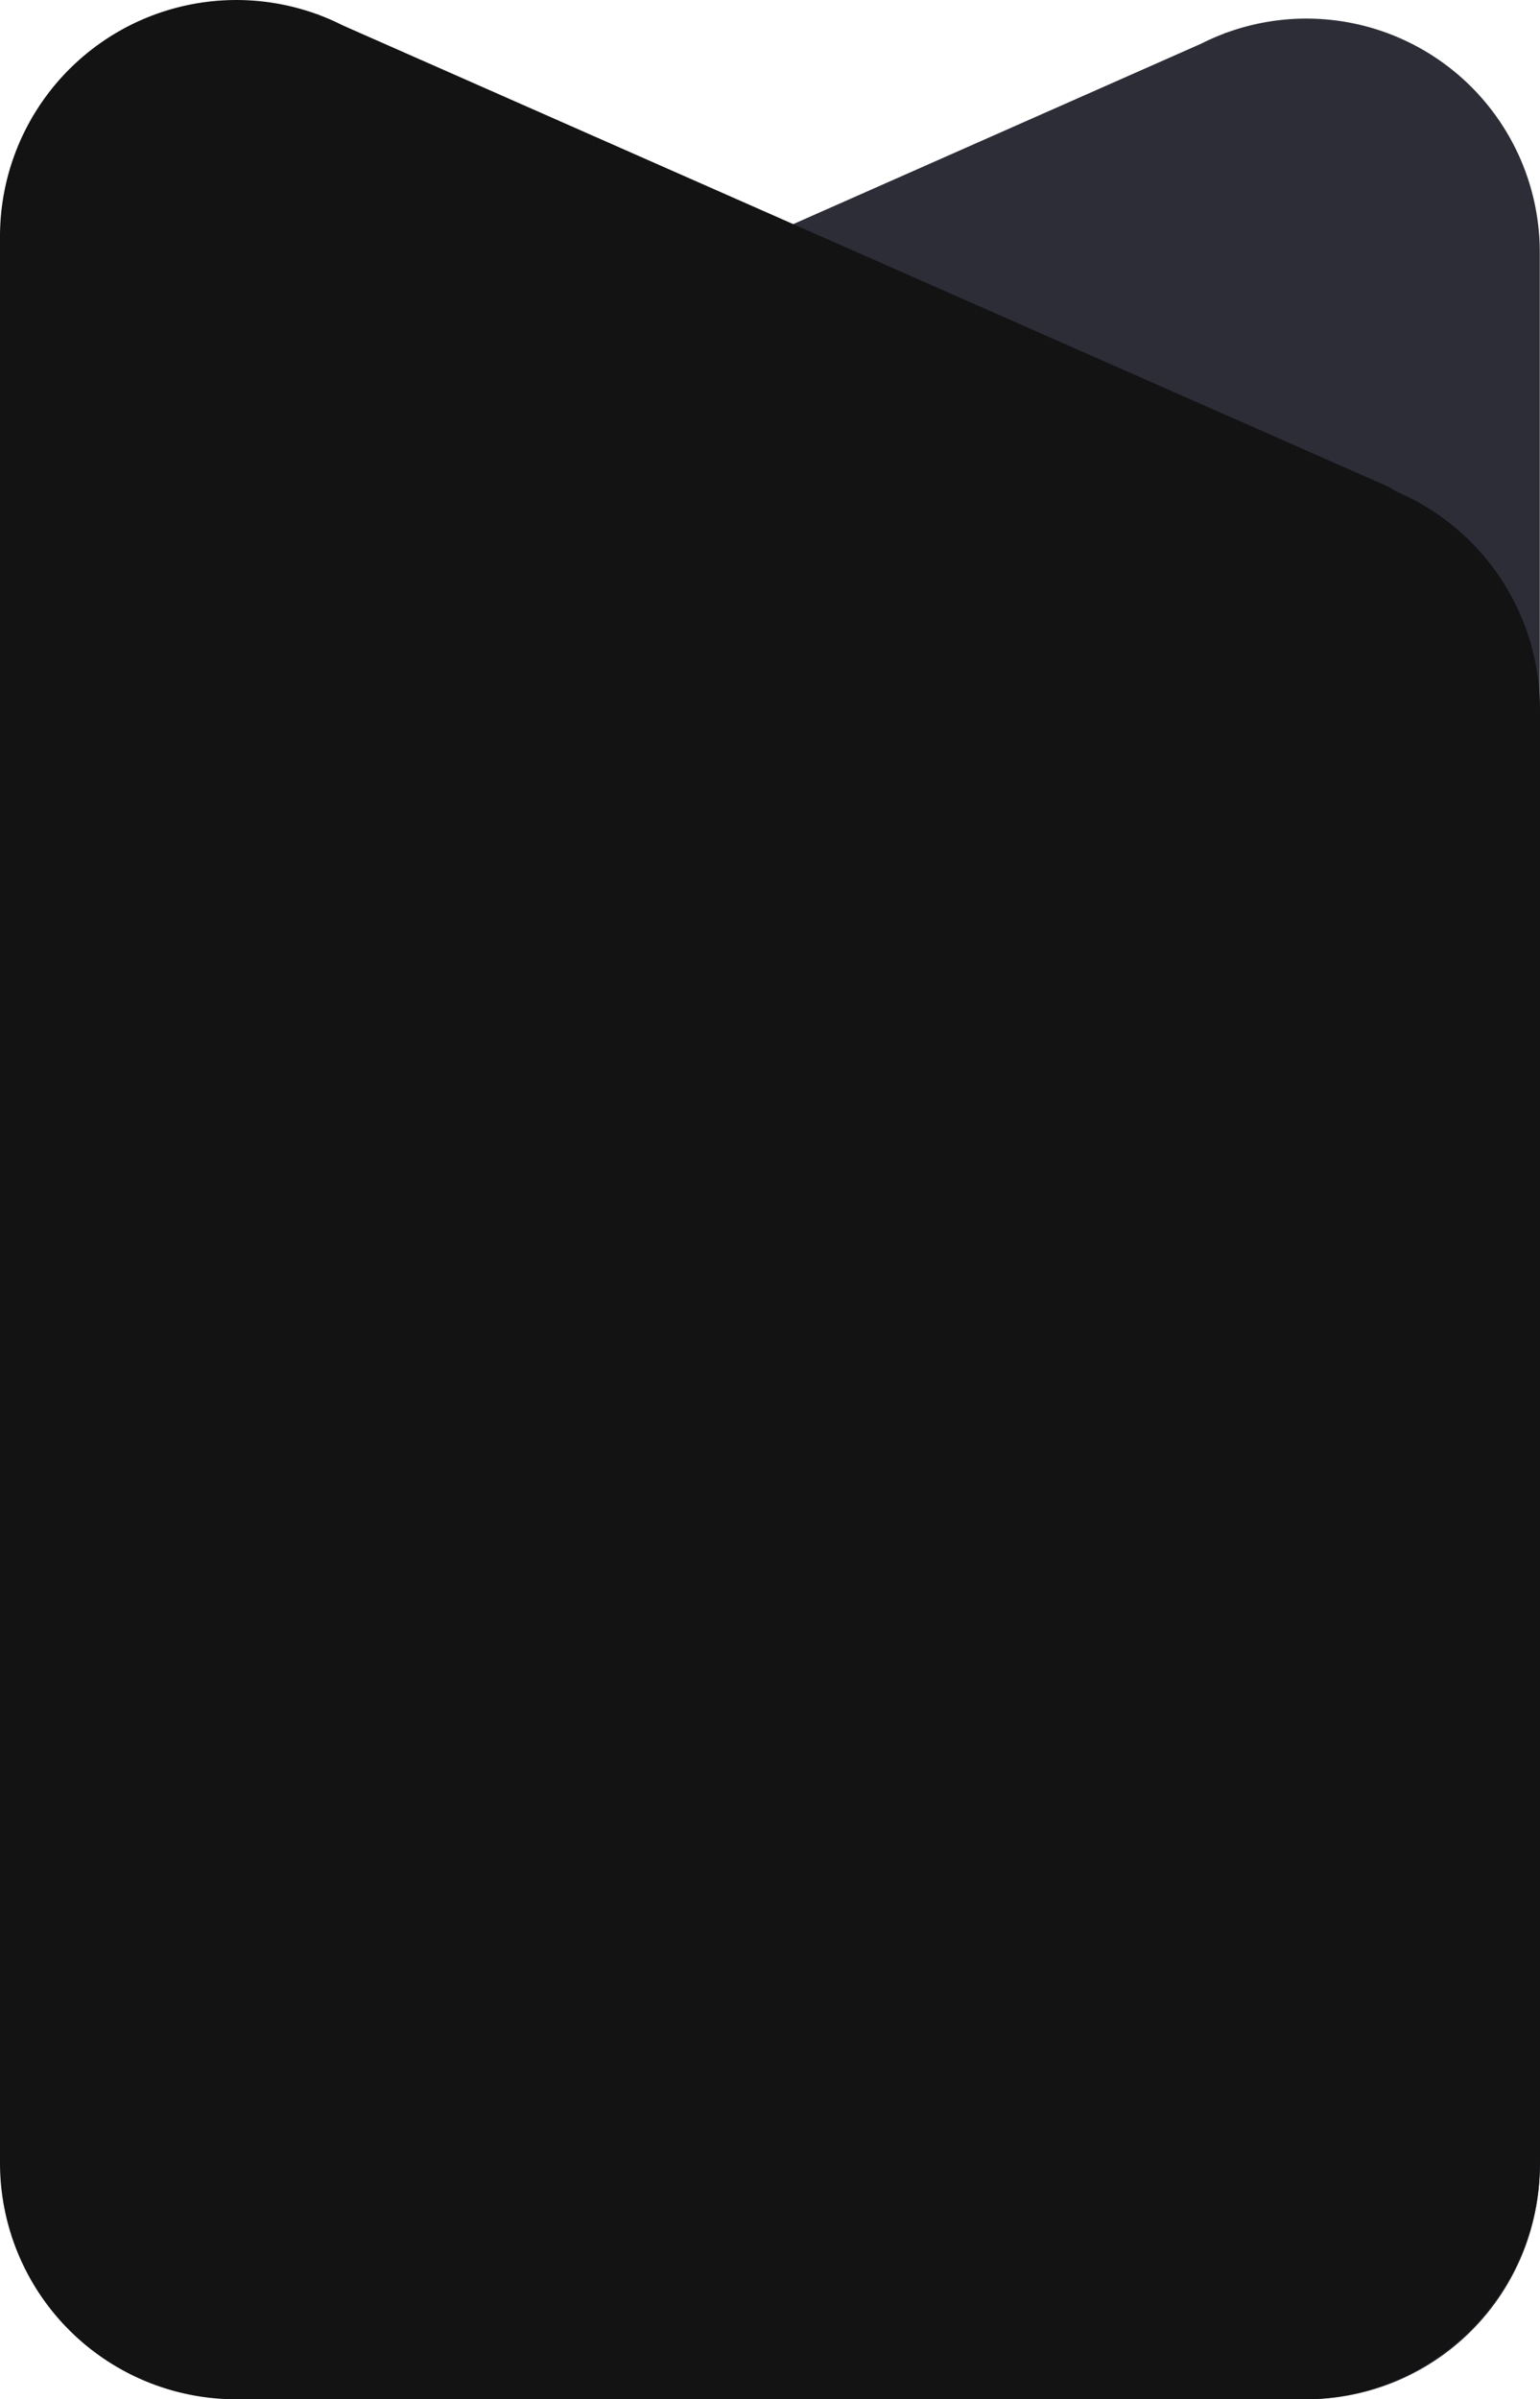 <svg xmlns="http://www.w3.org/2000/svg" xmlns:xlink="http://www.w3.org/1999/xlink" width="331.2" height="515.676" viewBox="0 0 331.2 515.676">
  <defs>
    <linearGradient id="linear-gradient" x1="-1.15" y1="1.315" x2="-1.15" y2="1.313" gradientUnits="objectBoundingBox">
      <stop offset="0" stop-color="#21212c"/>
      <stop offset="1" stop-color="#141314"/>
    </linearGradient>
  </defs>
  <g id="login_shape" transform="translate(-382.282 -403.334)">
    <path id="shape02" d="M436.418,919.007A50.248,50.248,0,0,1,386.234,868.7V558.257a50.323,50.323,0,0,1,30.714-46.383c.892-.6,1.4-.908,1.4-.908l222.286-98.25a50.084,50.084,0,0,1,4.831-2.135l.494-.219h.092a50.2,50.2,0,0,1,67.383,47.277V868.7a50.248,50.248,0,0,1-50.184,50.309Z" fill="#2d2d37"/>
    <g id="Group_29869" data-name="Group 29869">
      <path id="shape01-2" d="M450.491,406.4h.09l.484.213a50.413,50.413,0,0,1,4.919,2.169l224.987,99.2s.517.313,1.421.917a50.813,50.813,0,0,1,31.09,46.831V868.21a50.8,50.8,0,0,1-50.8,50.8h-229.6a50.8,50.8,0,0,1-50.8-50.8V454.043A50.833,50.833,0,0,1,450.491,406.4Z" fill="url(#linear-gradient)"/>
    </g>
  </g>
</svg>
